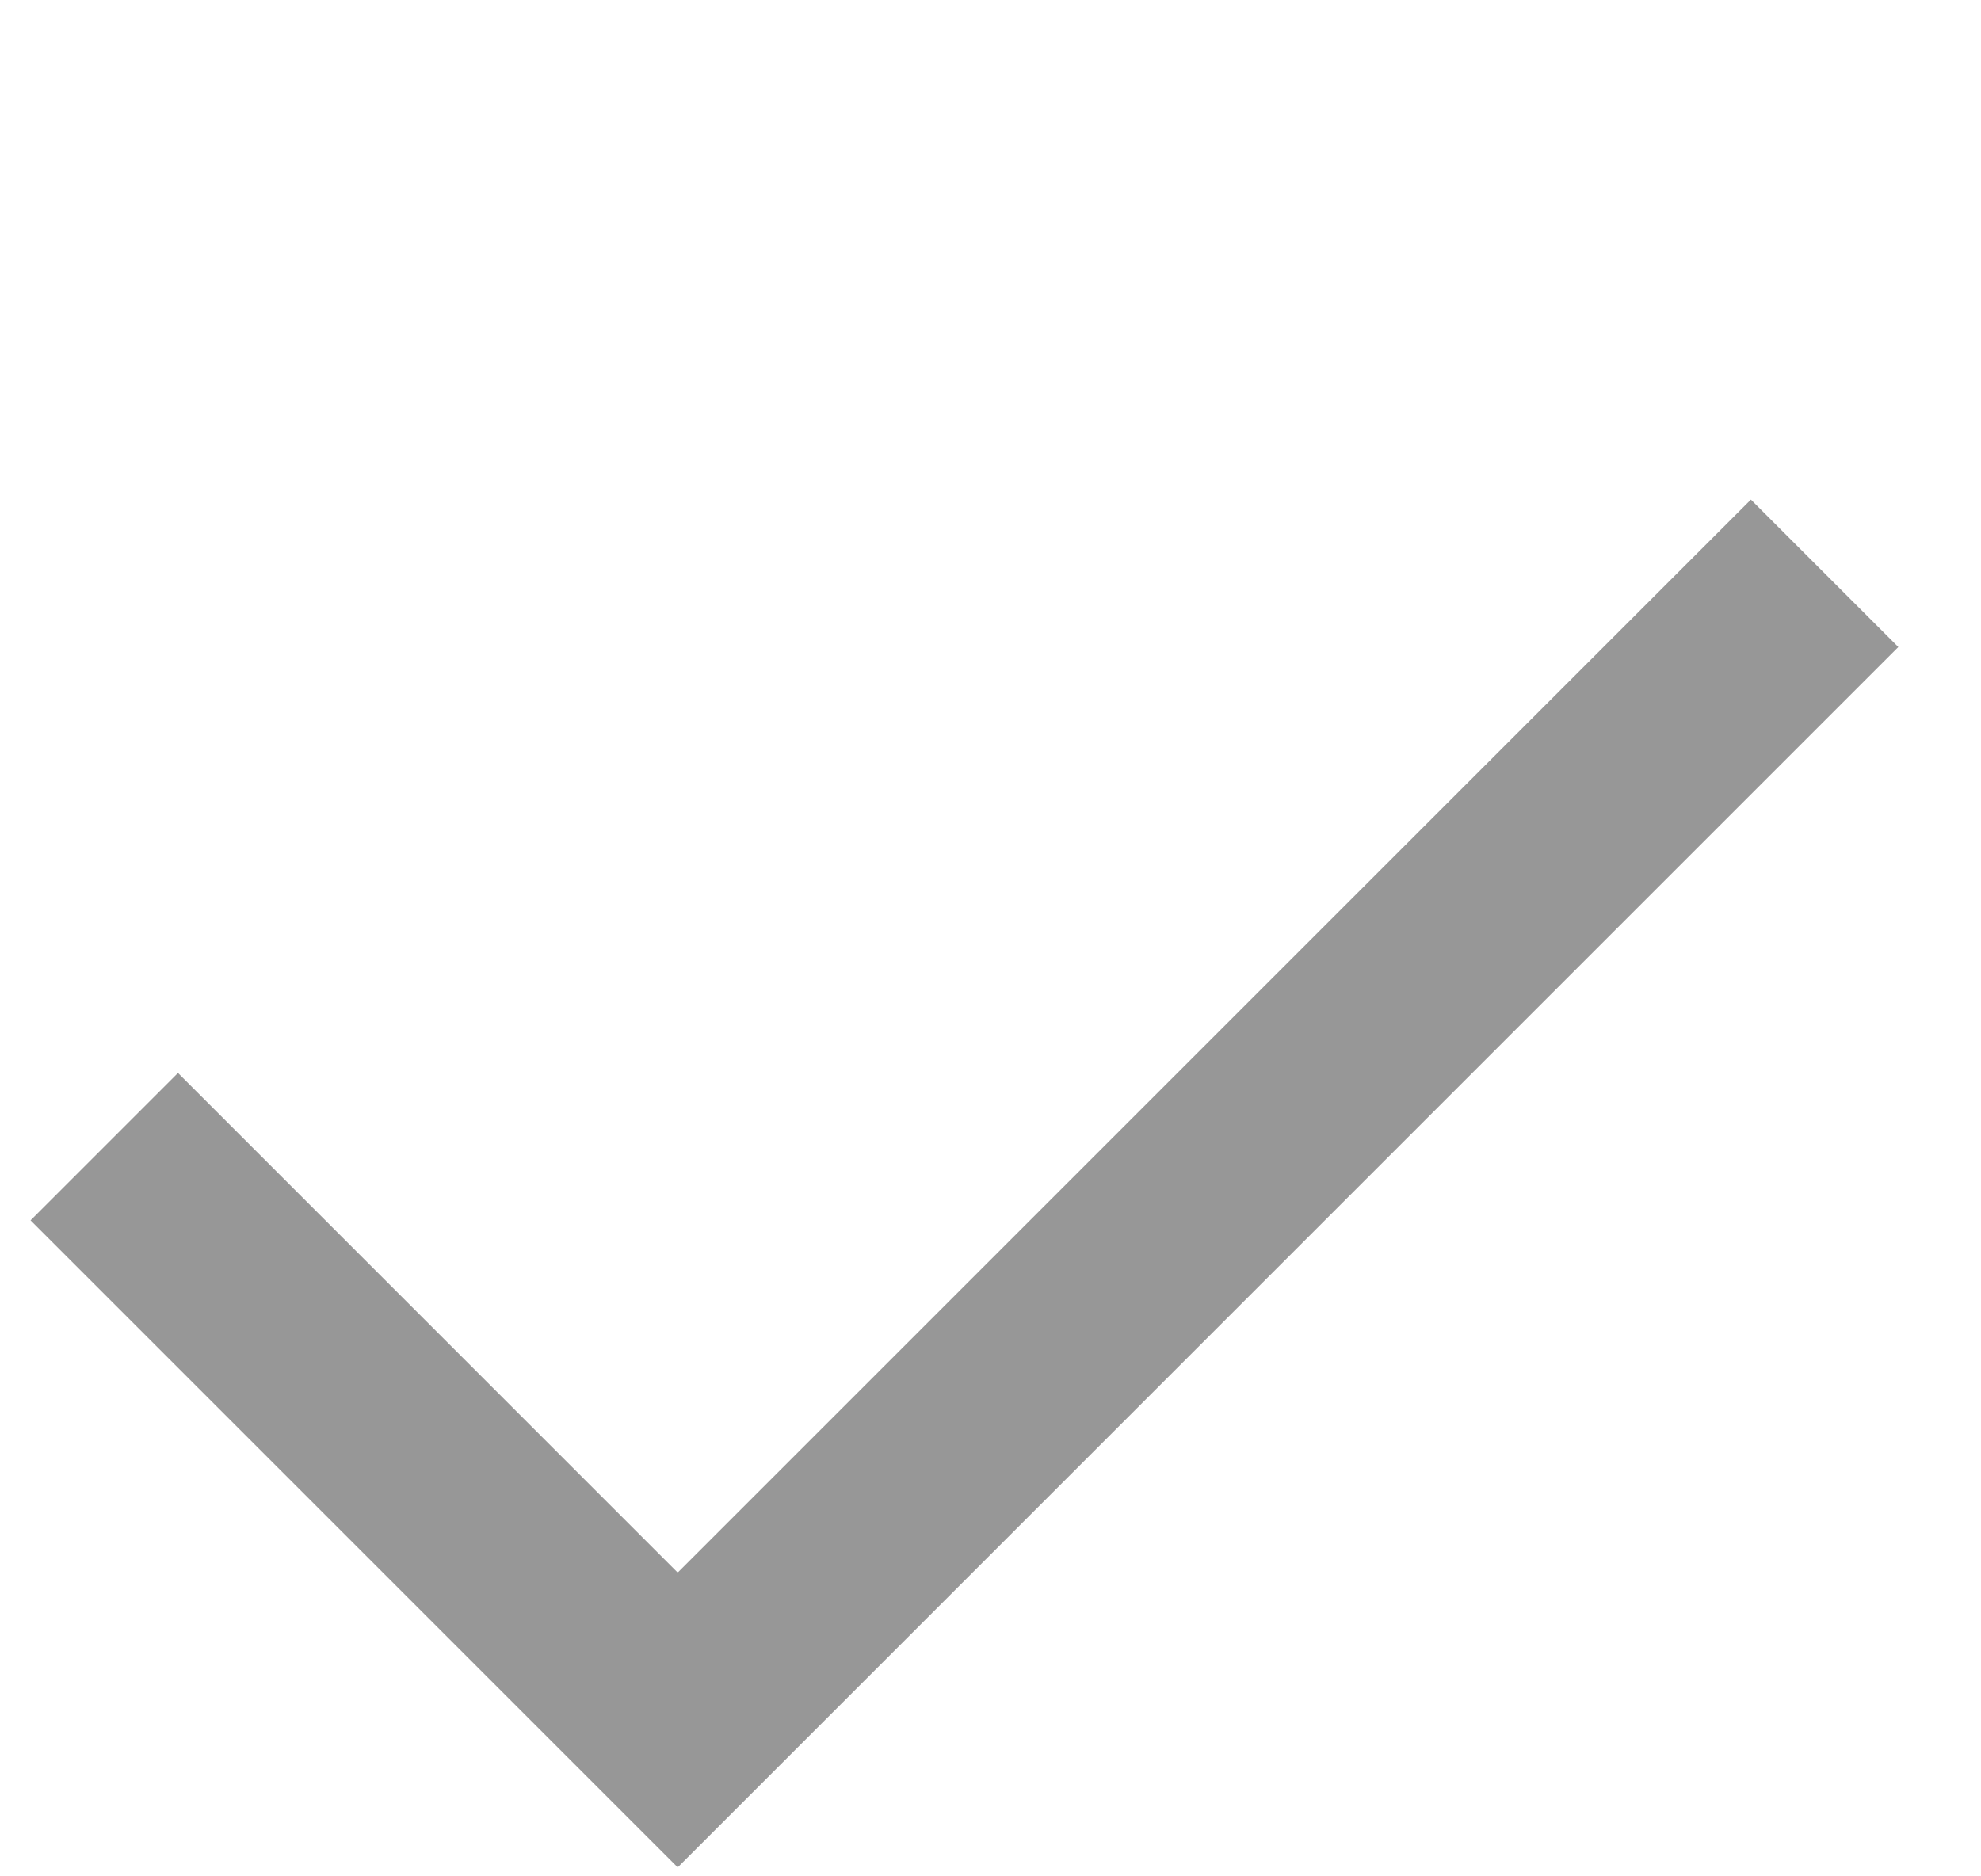 <svg width="19" height="18" viewBox="0 0 19 18" fill="none" xmlns="http://www.w3.org/2000/svg">
<path d="M6.5 16.5L5.793 17.207L6.5 17.914L7.207 17.207L6.5 16.5ZM16.793 4.793L5.793 15.793L7.207 17.207L18.207 6.207L16.793 4.793ZM7.207 15.793L1.707 10.293L0.293 11.707L5.793 17.207L7.207 15.793Z" fill="#979797"/>
</svg>
